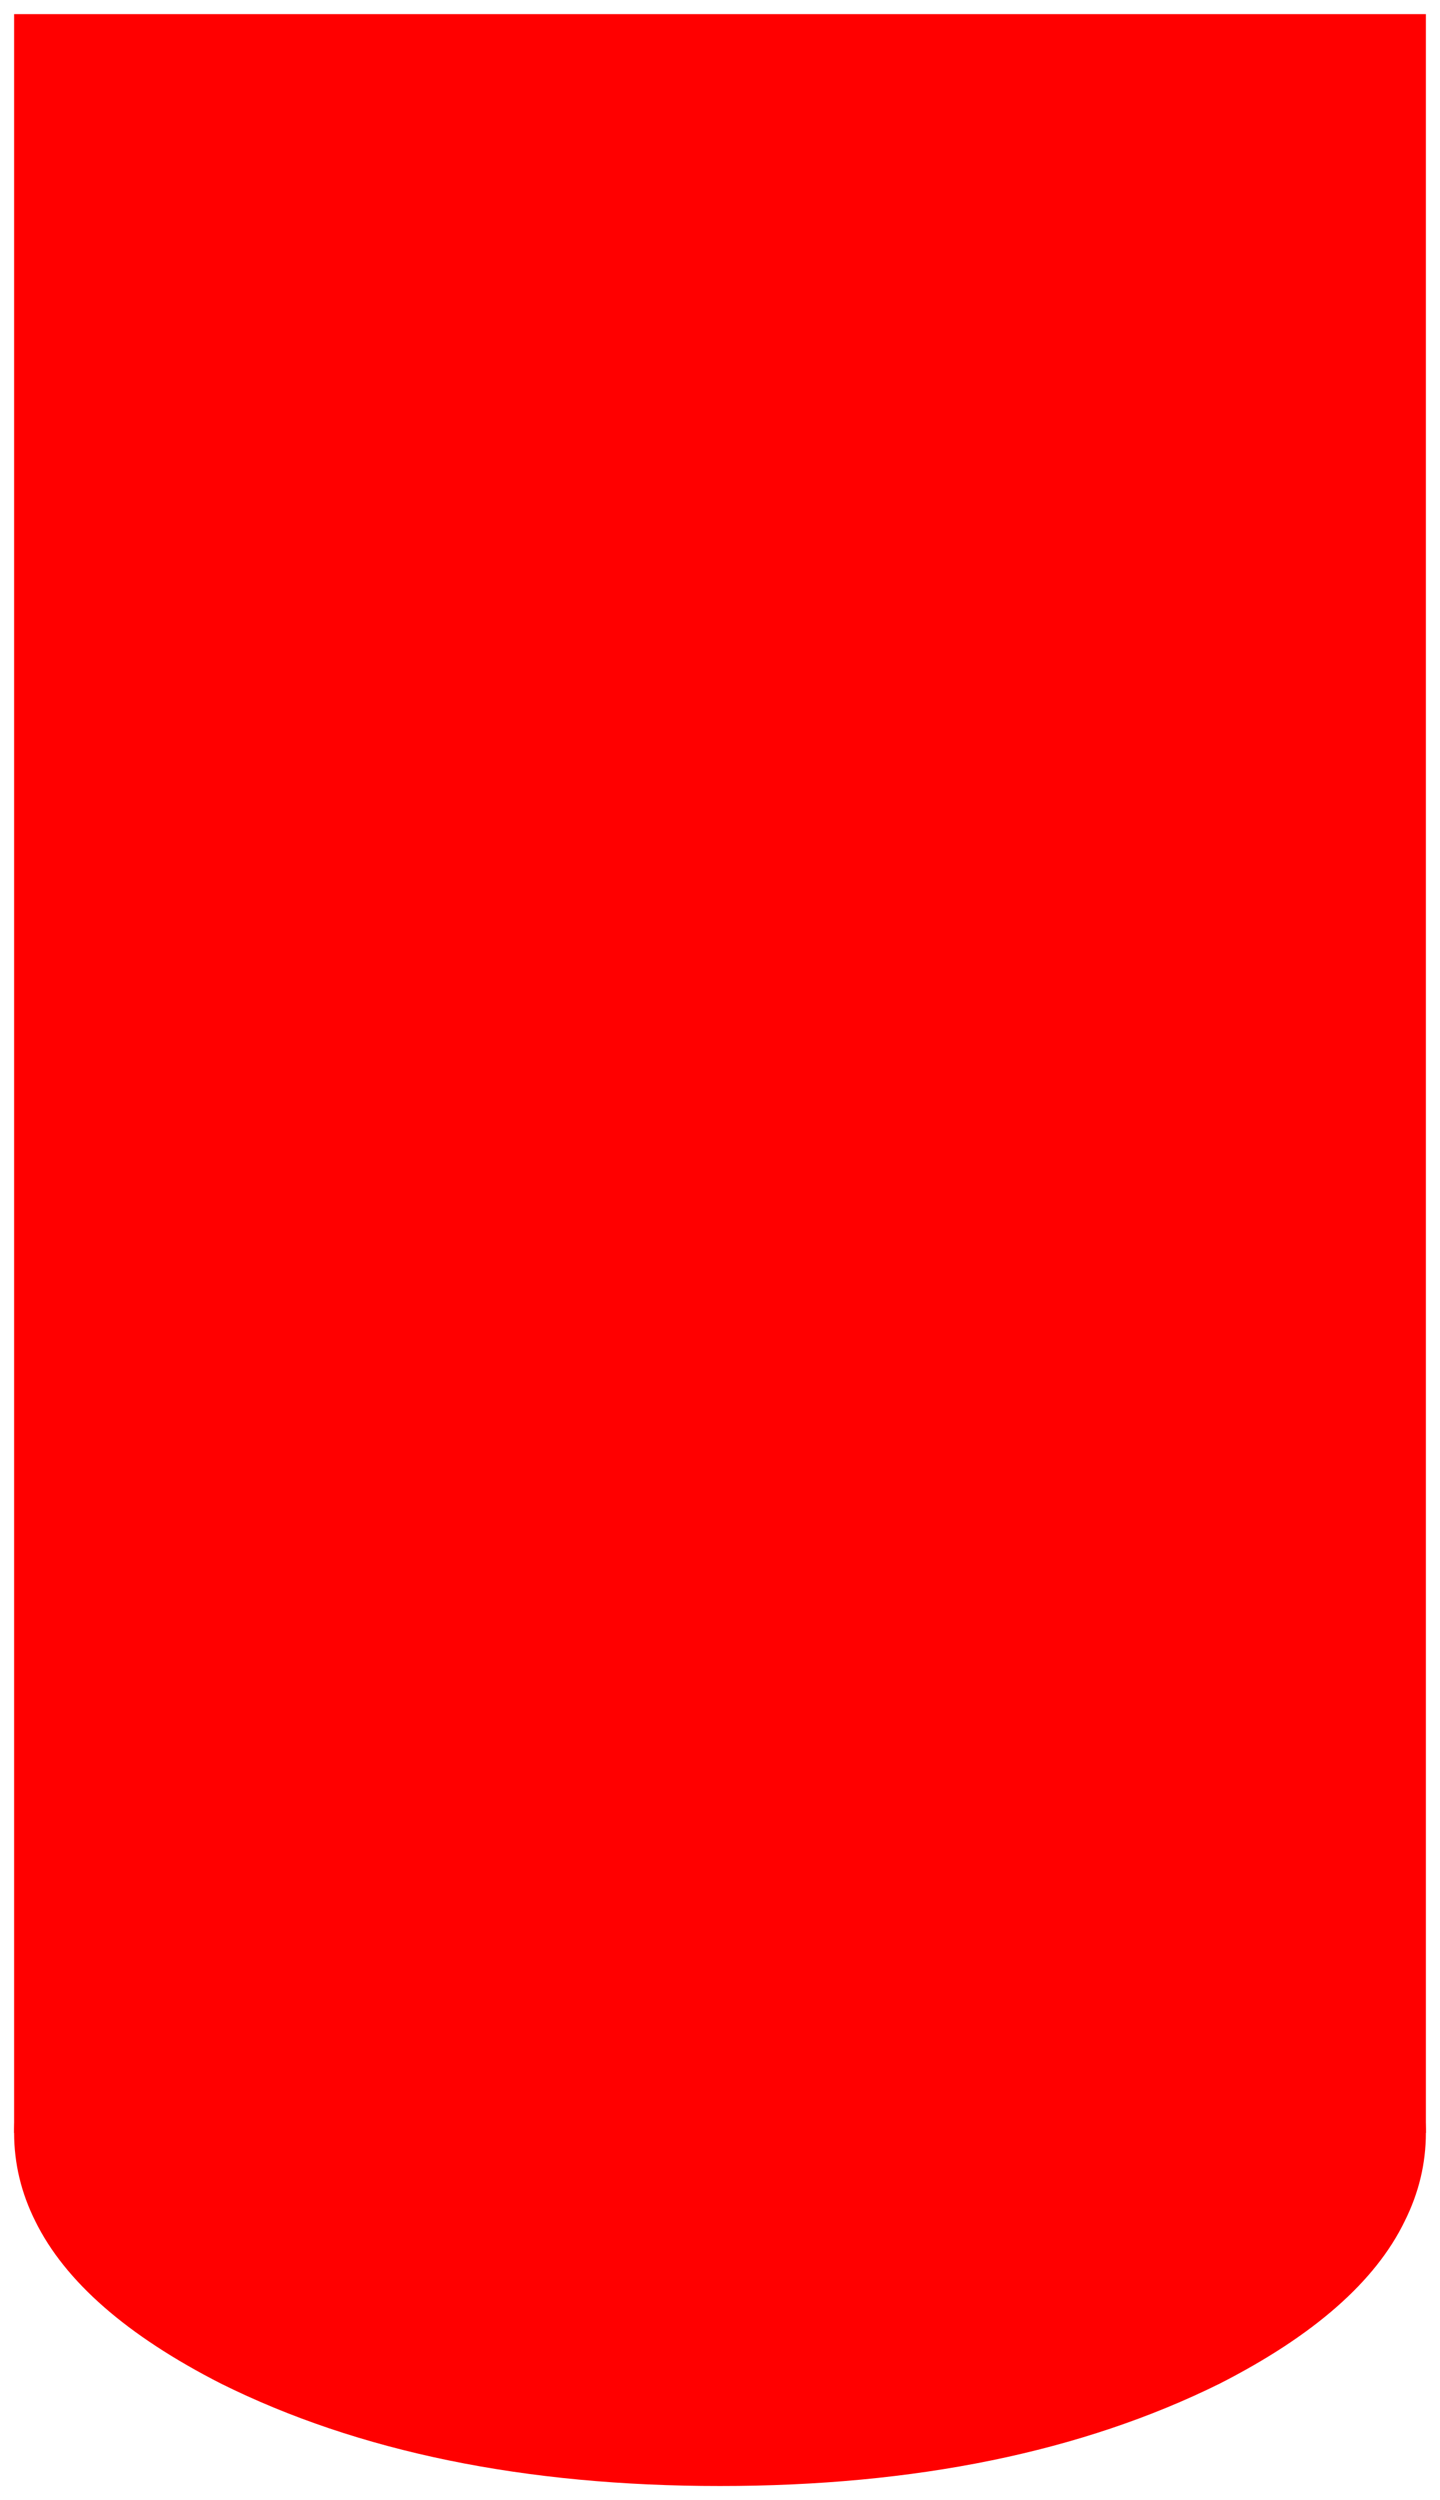 <?xml version="1.0" encoding="UTF-8" standalone="no"?>
<svg xmlns:xlink="http://www.w3.org/1999/xlink" height="177px" width="102px" xmlns="http://www.w3.org/2000/svg">
  <g transform="matrix(1.0, 0.0, 0.0, 1.0, 51, 151)">
    <path d="M35.4 -17.6 Q50.0 -10.25 50.0 0.0 50.0 3.25 48.5 6.25 45.4 12.65 35.4 17.75 20.75 25.0 0.0 25.0 -20.75 25.0 -35.35 17.75 -45.35 12.65 -48.5 6.25 -50.0 3.25 -50.0 0.0 -50.0 -10.25 -35.35 -17.6 -20.75 -25.0 0.0 -25.0 20.75 -25.0 35.4 -17.6" fill="#ff0000" fill-rule="evenodd" stroke="none"/>
    <path d="M-50.0 -150.0 L50.0 -150.0 50.0 0.0 -50.0 0.0 -50.0 -150.0" fill="#ff0000" fill-rule="evenodd" stroke="none"/>
  </g>
</svg>
